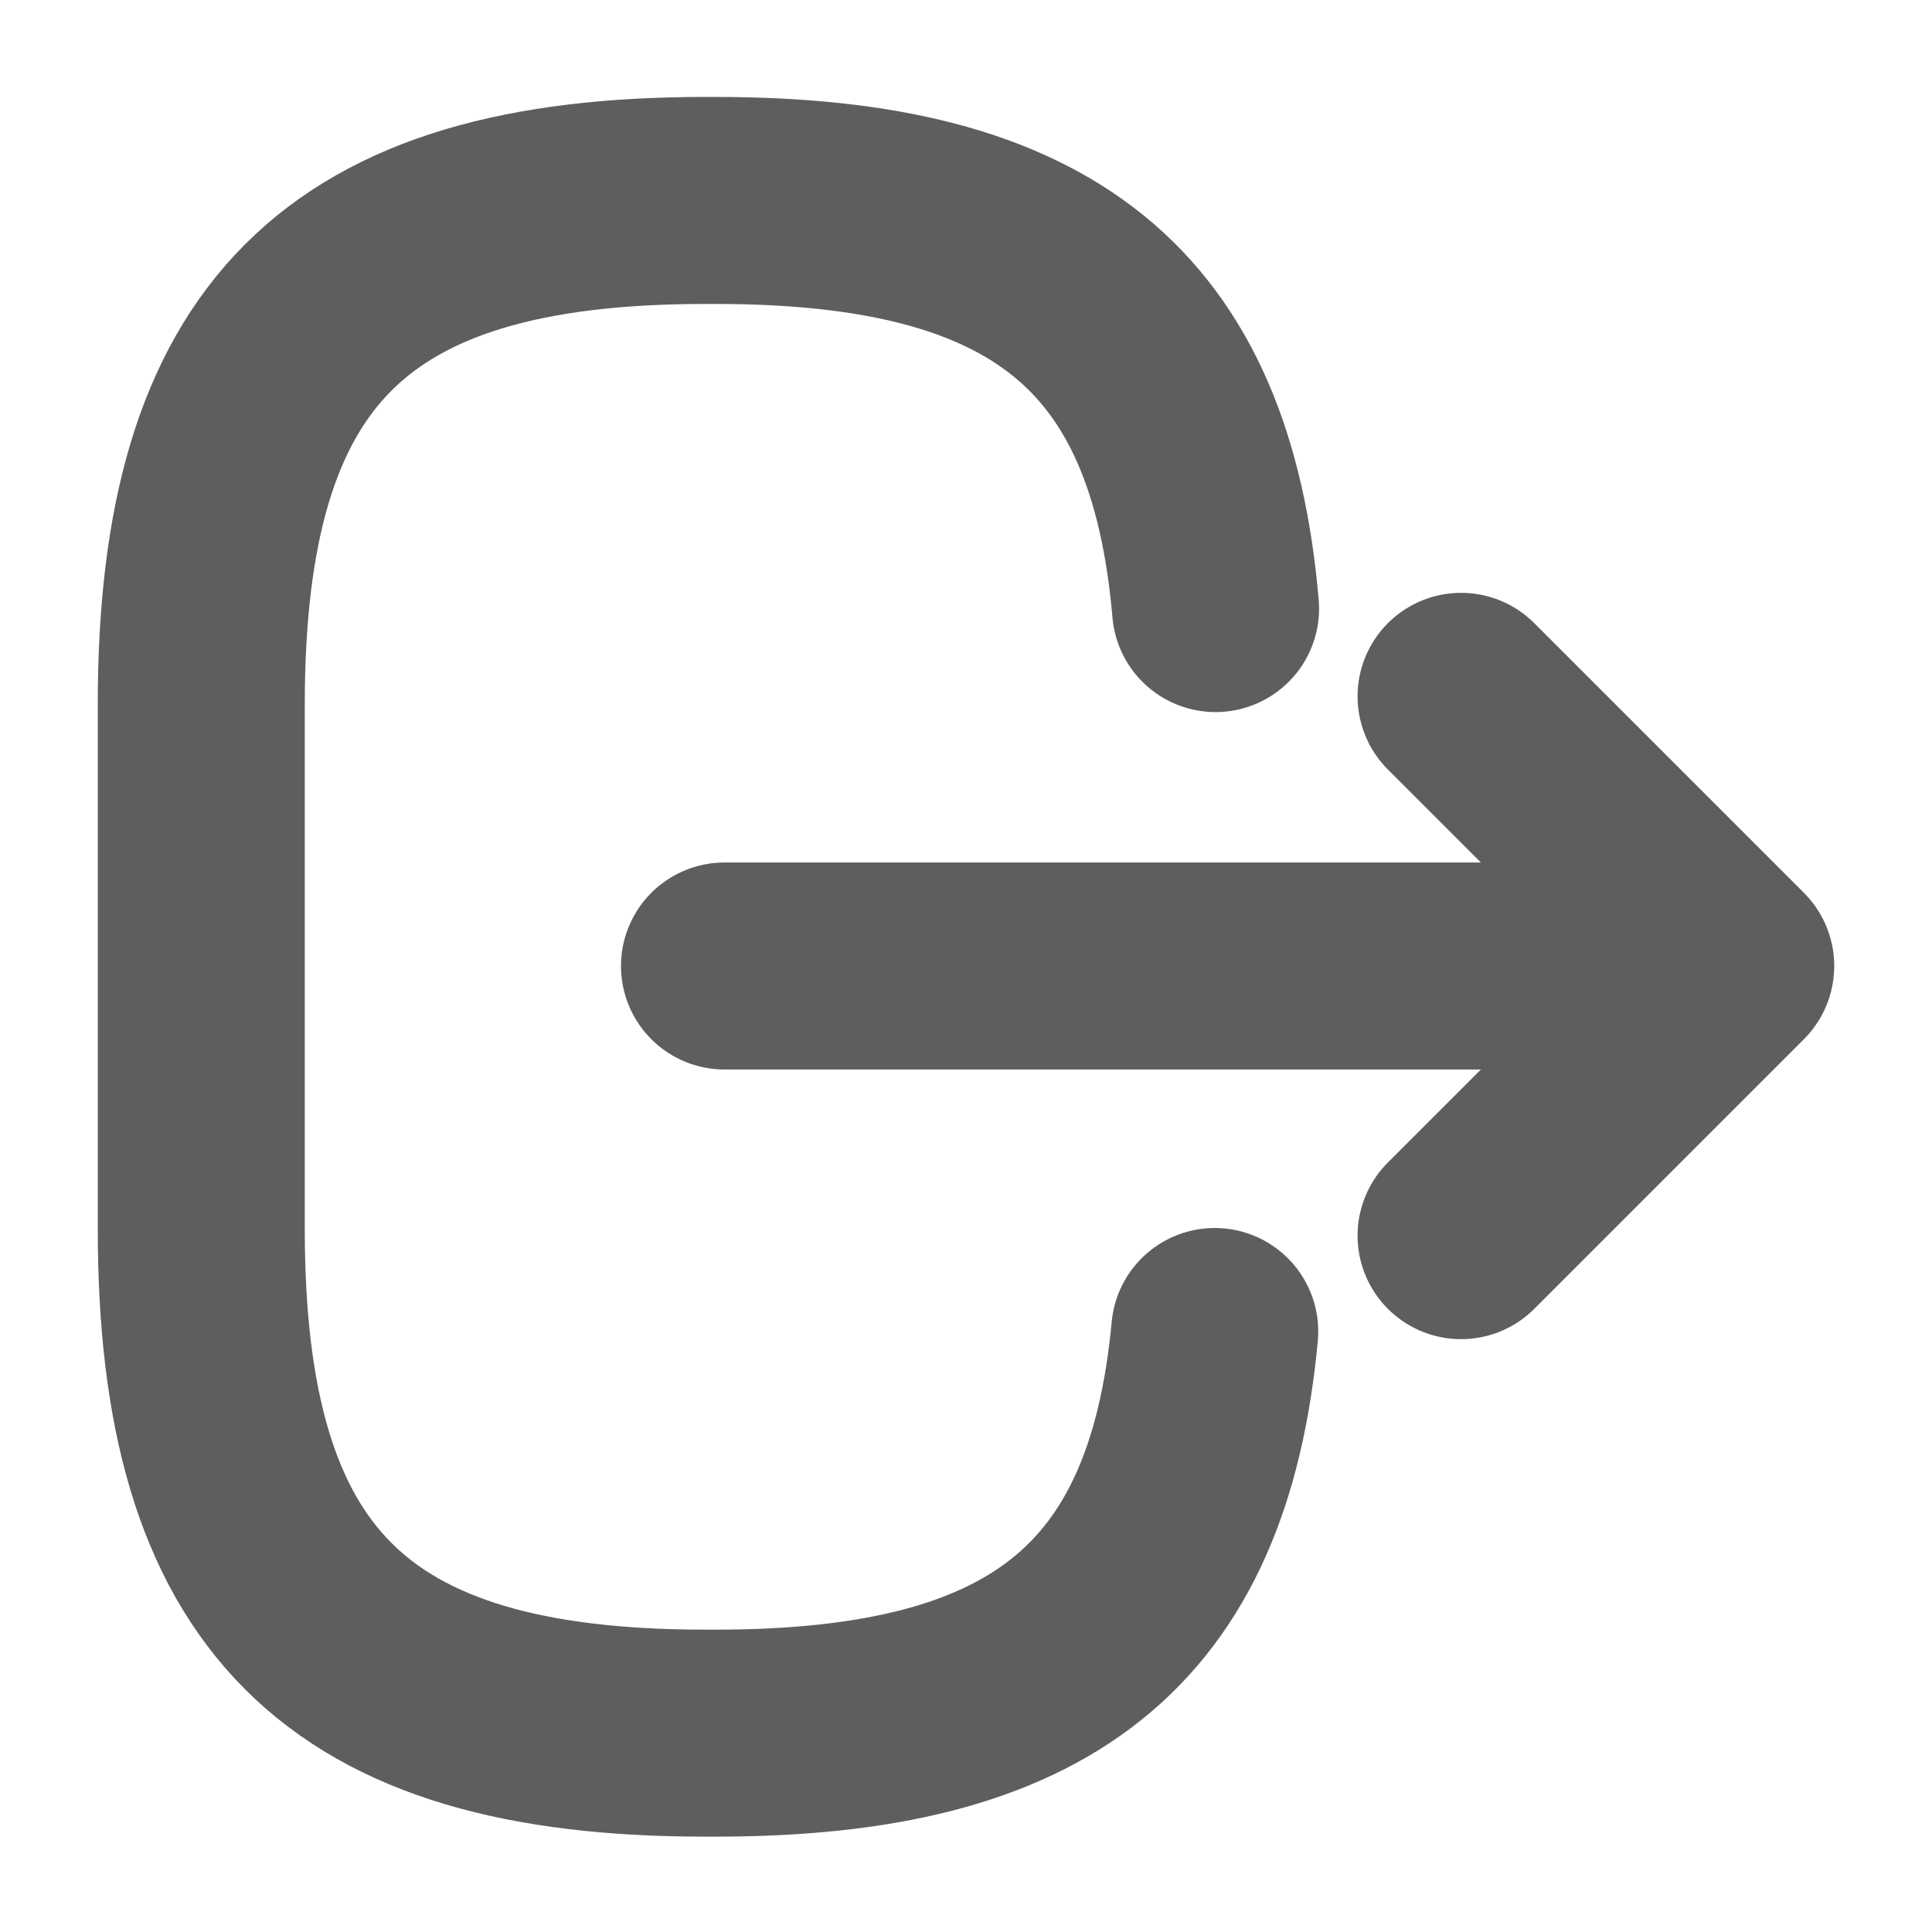 <svg width="28" height="28" viewBox="0 0 28 28" fill="none" xmlns="http://www.w3.org/2000/svg">
<path d="M17.617 8.82C17.255 4.62 15.097 2.905 10.372 2.905H10.22C5.005 2.905 2.917 4.993 2.917 10.208V17.815C2.917 23.03 5.005 25.118 10.22 25.118H10.372C15.062 25.118 17.22 23.427 17.605 19.297" stroke="#5E5E5E" stroke-width="3" stroke-linecap="round" stroke-linejoin="round"/>
<path d="M10.5 14H23.777" stroke="#5E5E5E" stroke-width="3" stroke-linecap="round" stroke-linejoin="round"/>
<path d="M21.175 10.092L25.083 14L21.175 17.908" stroke="#5E5E5E" stroke-width="3" stroke-linecap="round" stroke-linejoin="round"/>
</svg>
